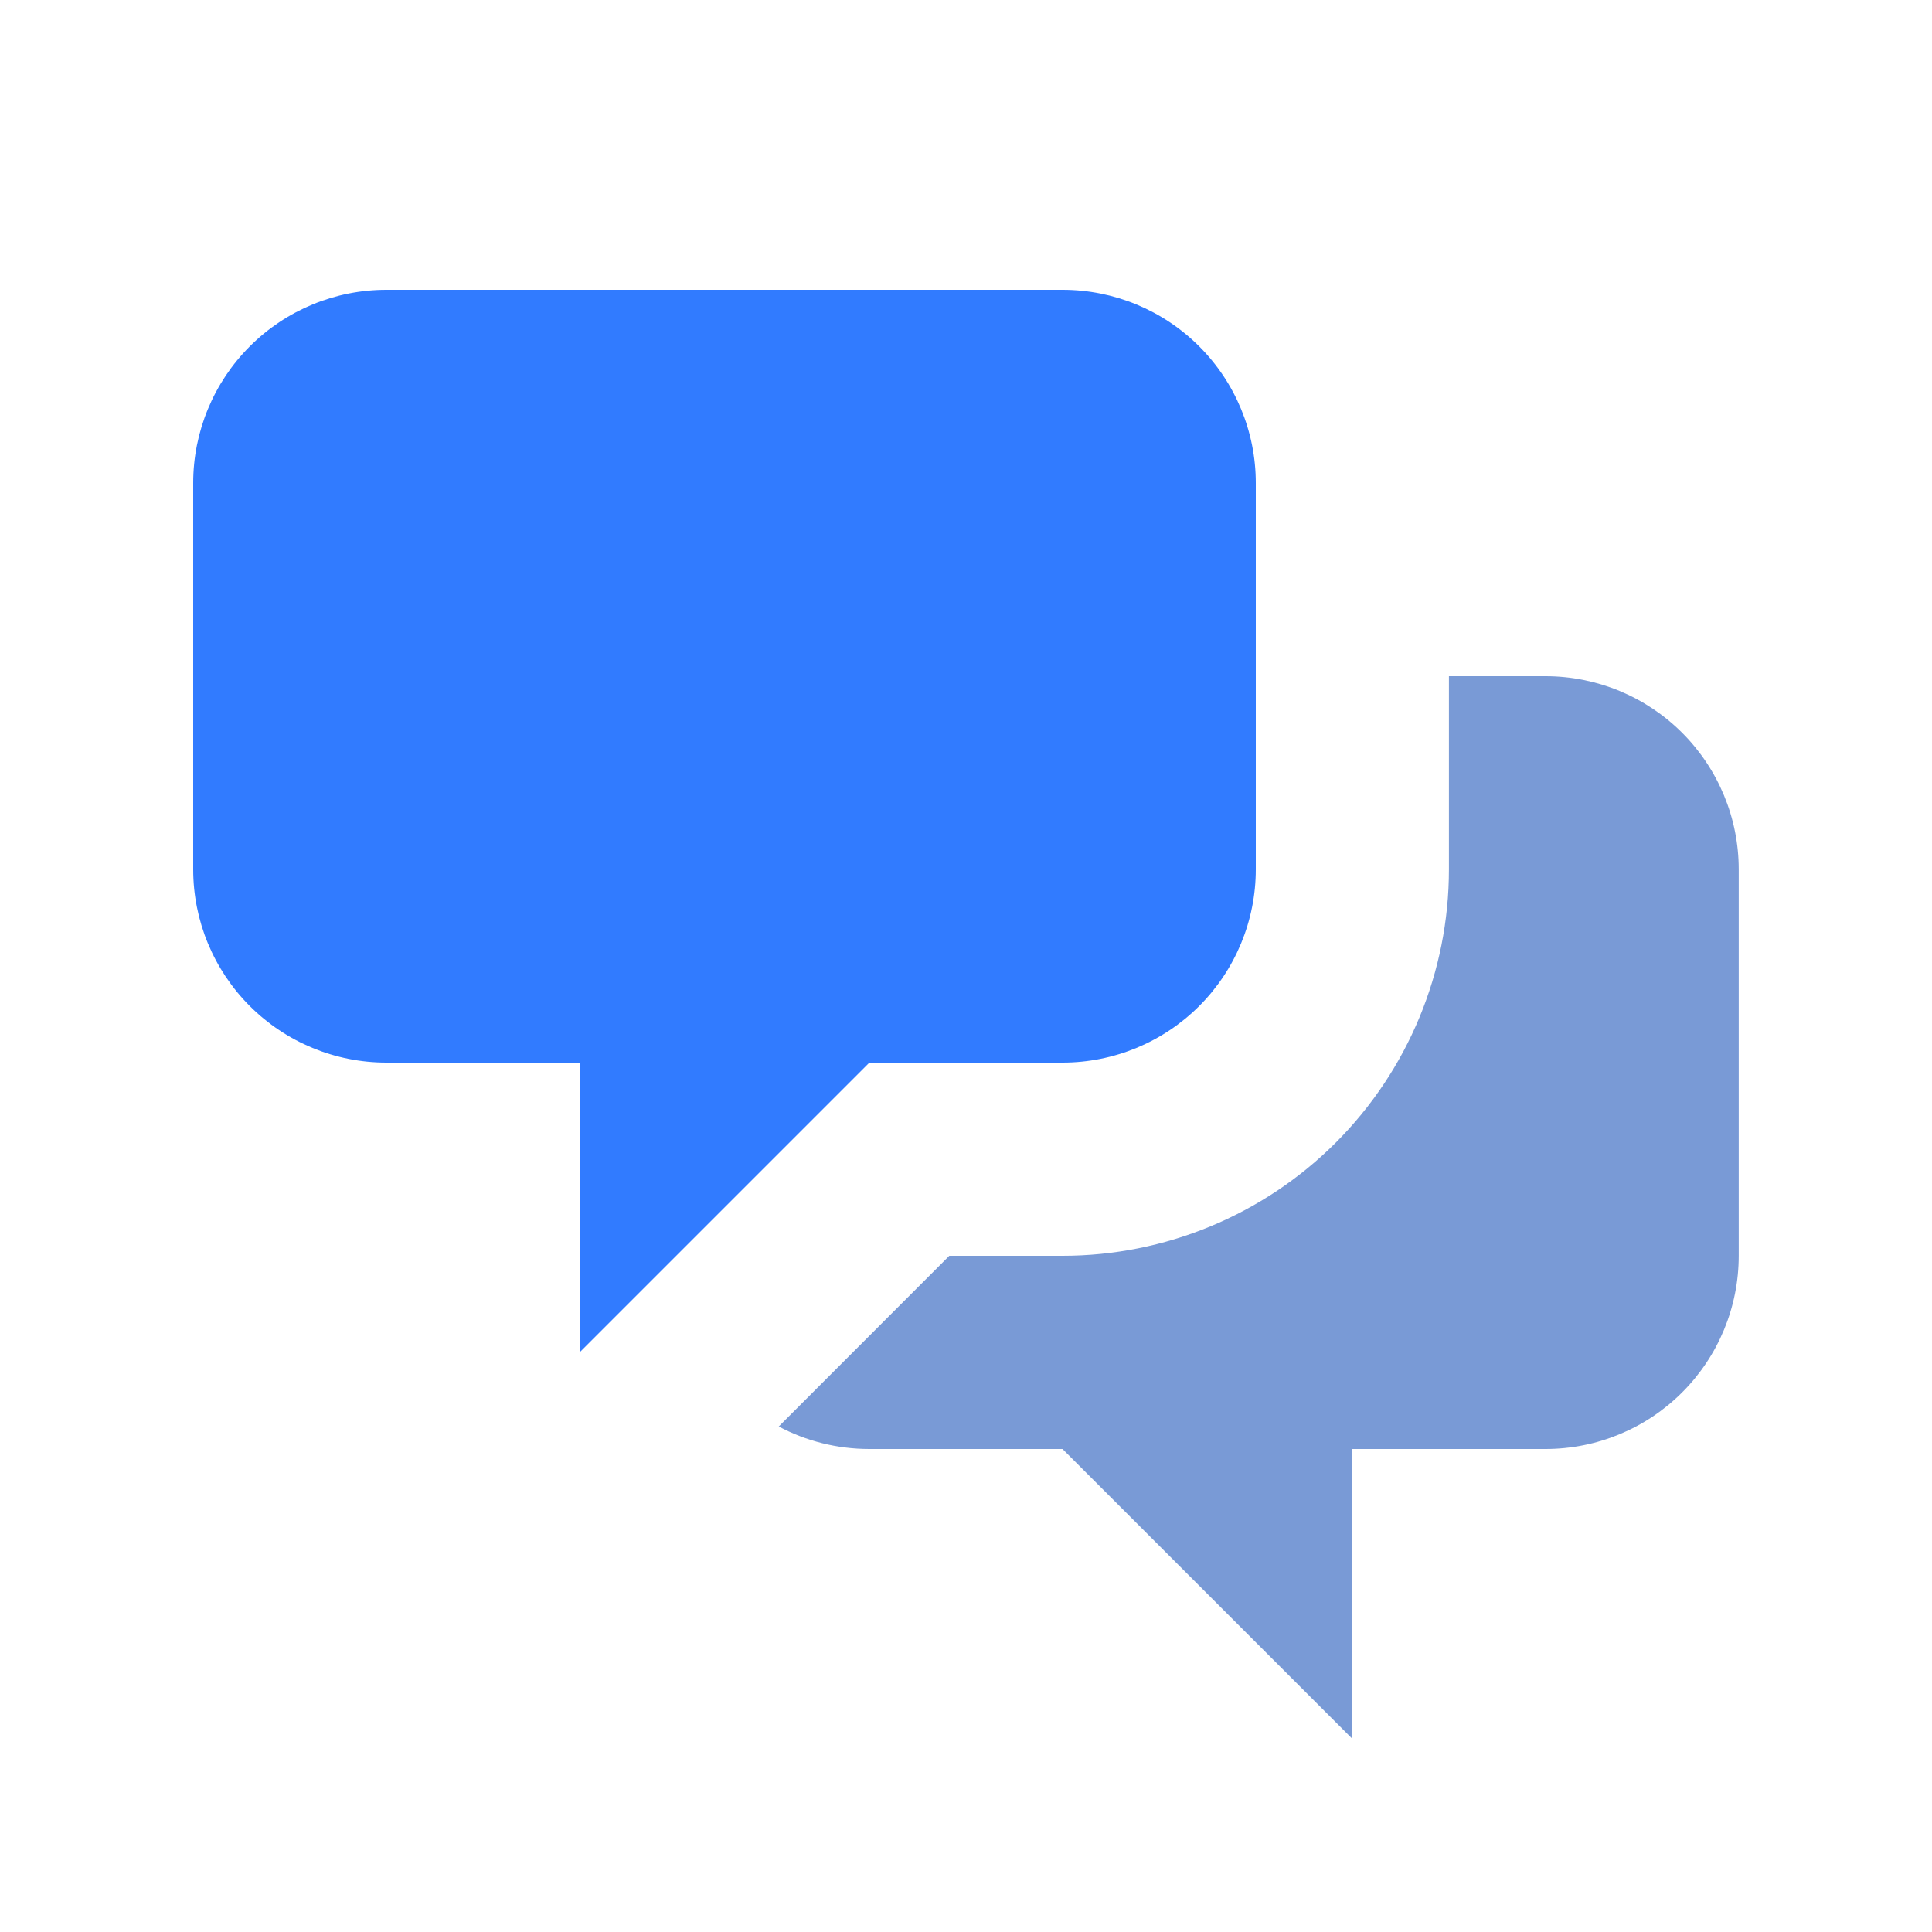 <svg width="28" height="28" viewBox="0 0 28 28" fill="none" xmlns="http://www.w3.org/2000/svg">
<g id="20px / chat, support">
<path id="Vector" d="M20.999 9.8V12.6C20.999 14.085 20.409 15.509 19.359 16.56C18.309 17.61 16.884 18.2 15.399 18.2H13.758L11.286 20.674C11.678 20.882 12.125 21 12.599 21H15.399L19.599 25.2V21H22.399C23.142 21 23.854 20.705 24.379 20.18C24.904 19.655 25.199 18.942 25.199 18.2V12.6C25.199 11.857 24.904 11.145 24.379 10.62C23.854 10.095 23.142 9.8 22.399 9.8H20.999Z" fill="#799AD6"/>
<path id="Vector_2" d="M2.8 7C2.8 6.258 3.095 5.545 3.62 5.02C4.145 4.495 4.857 4.2 5.6 4.2H15.4C16.142 4.2 16.855 4.495 17.38 5.02C17.905 5.545 18.2 6.258 18.2 7V12.6C18.2 13.343 17.905 14.055 17.38 14.58C16.855 15.105 16.142 15.4 15.4 15.4H12.6L8.4 19.6V15.4H5.6C4.857 15.4 4.145 15.105 3.62 14.58C3.095 14.055 2.8 13.343 2.8 12.6V7Z" fill="#317BFF"/>
</g>
</svg>
